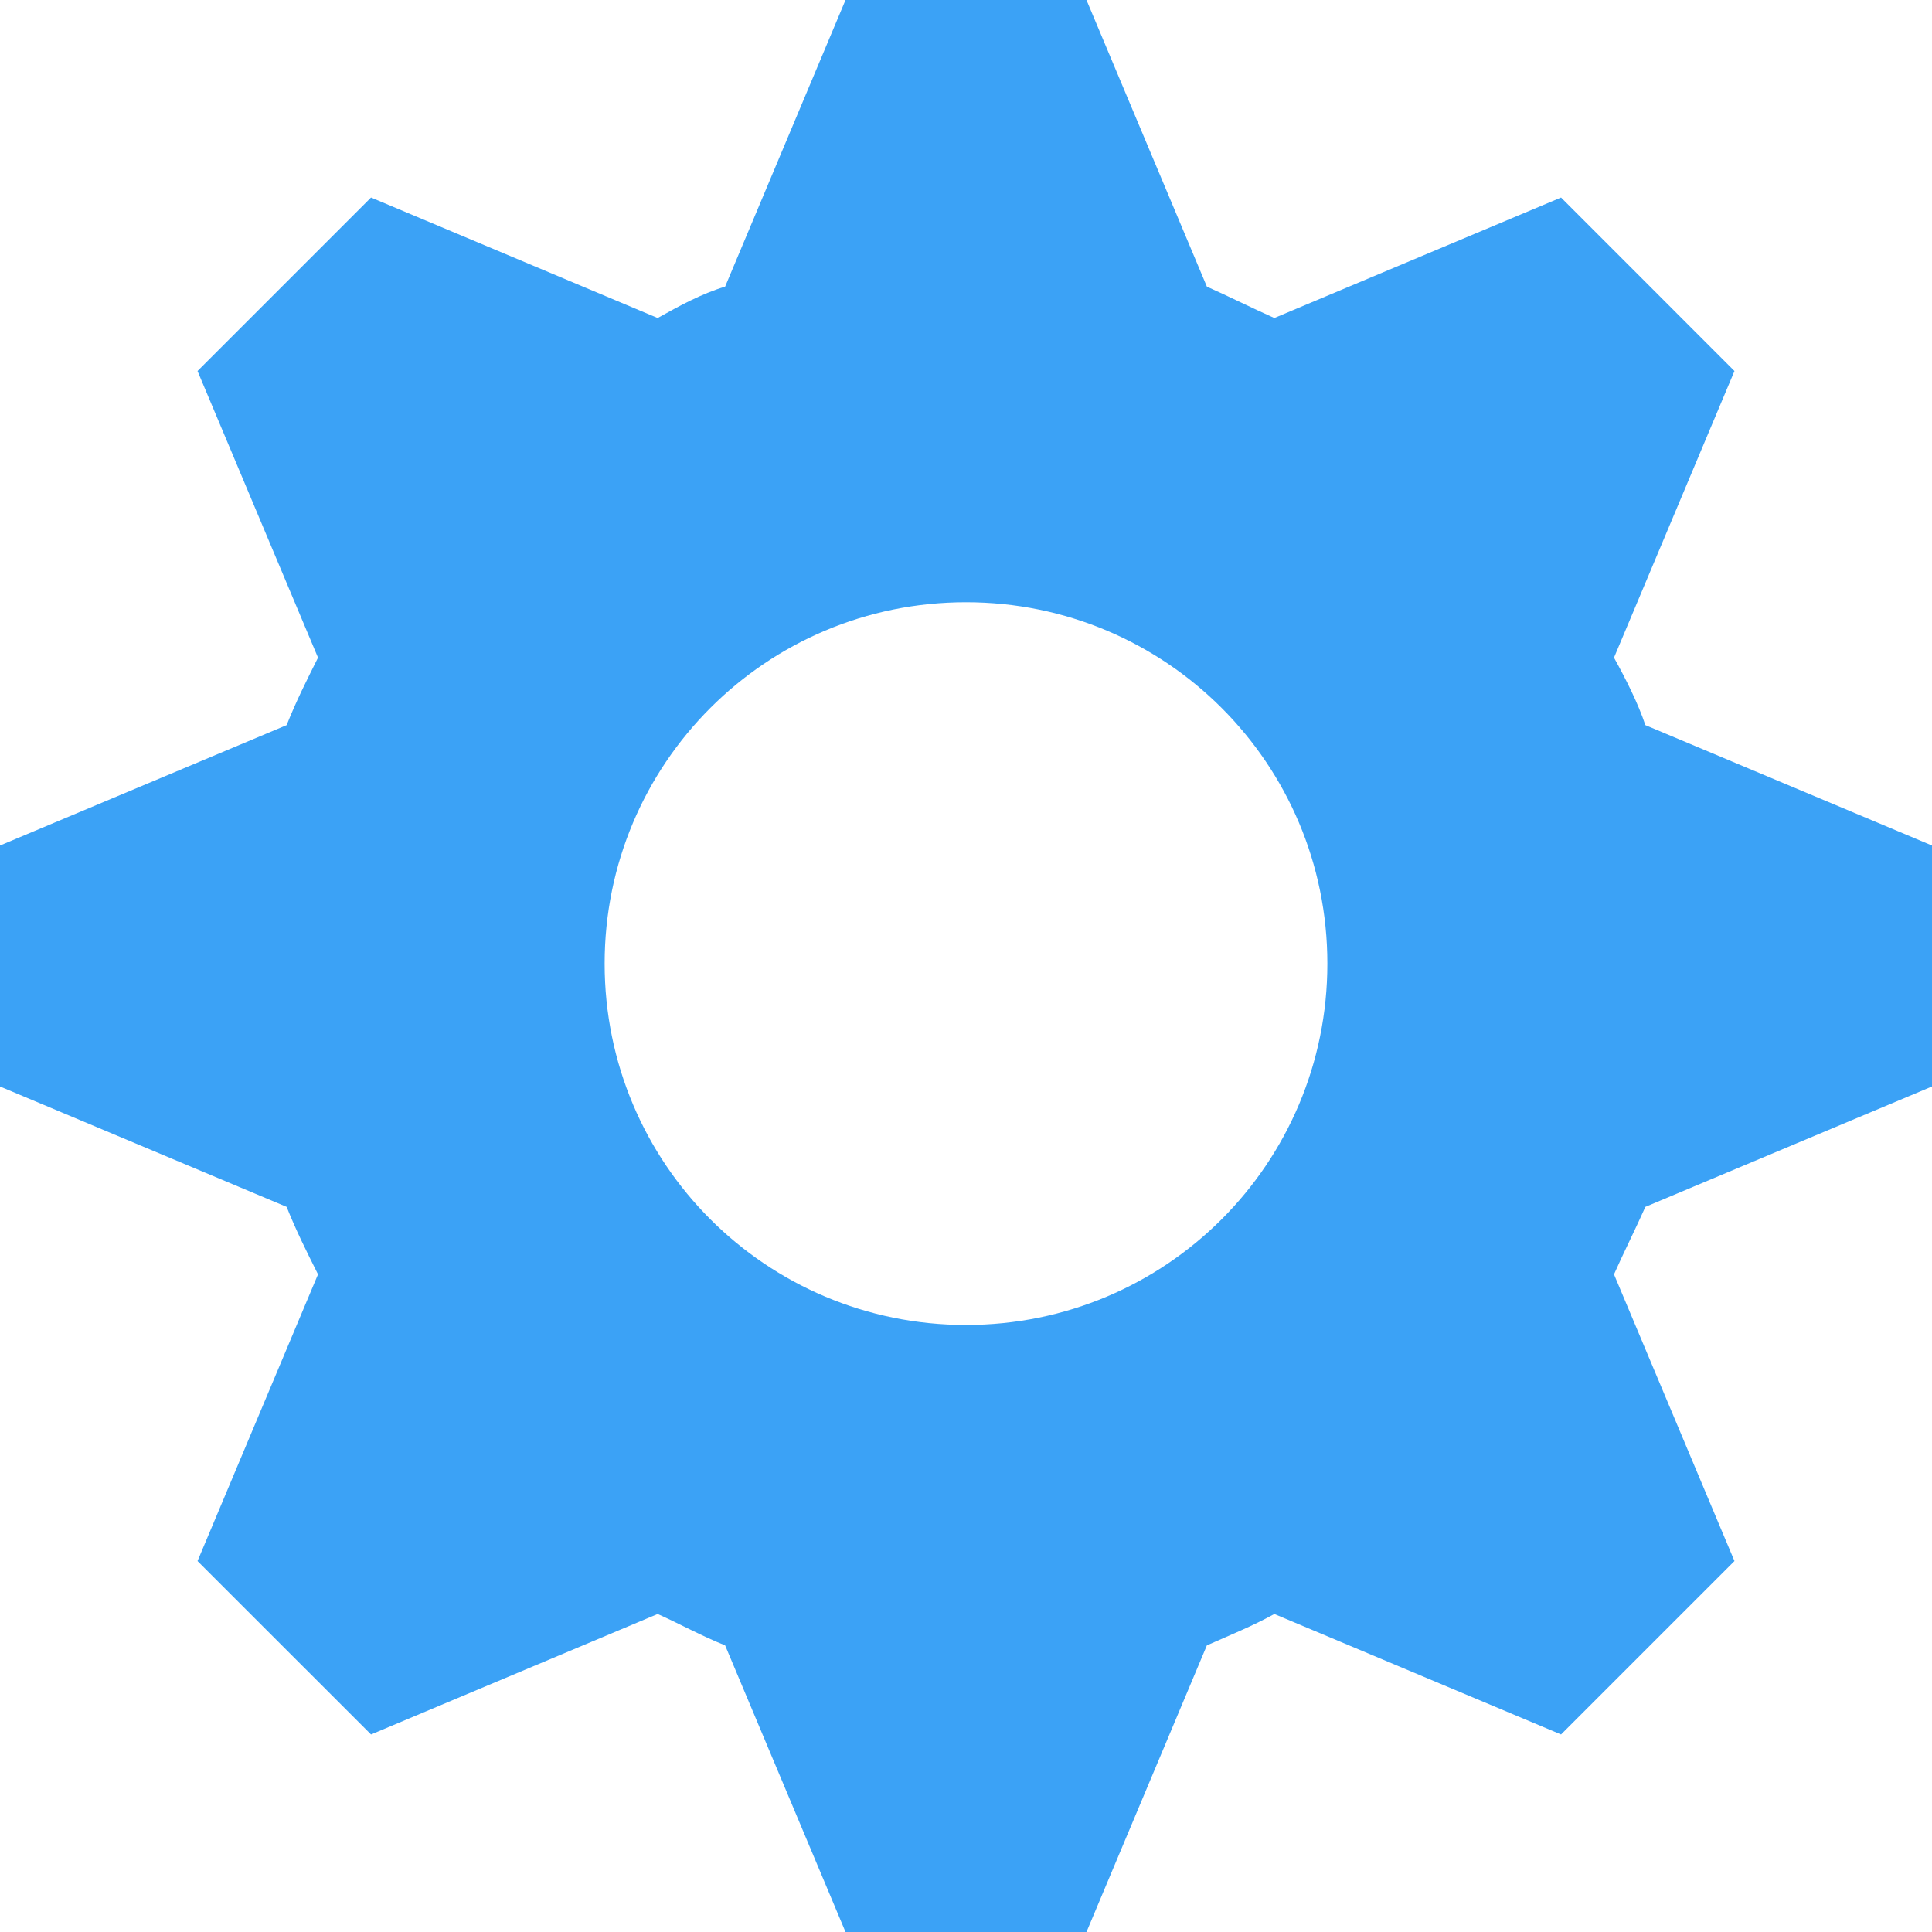 <svg width="25" height="25" viewBox="0 0 25 25" fill="none" xmlns="http://www.w3.org/2000/svg">
<path d="M10.941 0L9.383 3.709C9.071 3.803 8.791 3.959 8.51 4.115L4.801 2.556L2.556 4.801L4.115 8.51C3.959 8.822 3.834 9.071 3.709 9.383L0 10.941V14.059L3.709 15.617C3.834 15.929 3.959 16.178 4.115 16.49L2.556 20.2L4.801 22.444L8.51 20.885C8.791 21.01 9.071 21.166 9.383 21.291L10.941 25H14.059L15.617 21.291C15.898 21.166 16.209 21.041 16.49 20.885L20.2 22.444L22.444 20.2L20.885 16.49C21.01 16.209 21.166 15.898 21.291 15.617L25 14.059V10.941L21.291 9.383C21.197 9.102 21.041 8.791 20.885 8.51L22.444 4.801L20.2 2.556L16.49 4.115C16.209 3.99 15.898 3.834 15.617 3.709L14.059 0L10.941 0ZM12.5 7.793C15.087 7.793 17.176 9.882 17.176 12.469C17.176 15.056 15.087 17.145 12.5 17.145C9.913 17.145 7.824 15.056 7.824 12.469C7.824 9.882 9.913 7.793 12.5 7.793Z" fill="#3BA2F6"/>
</svg>
